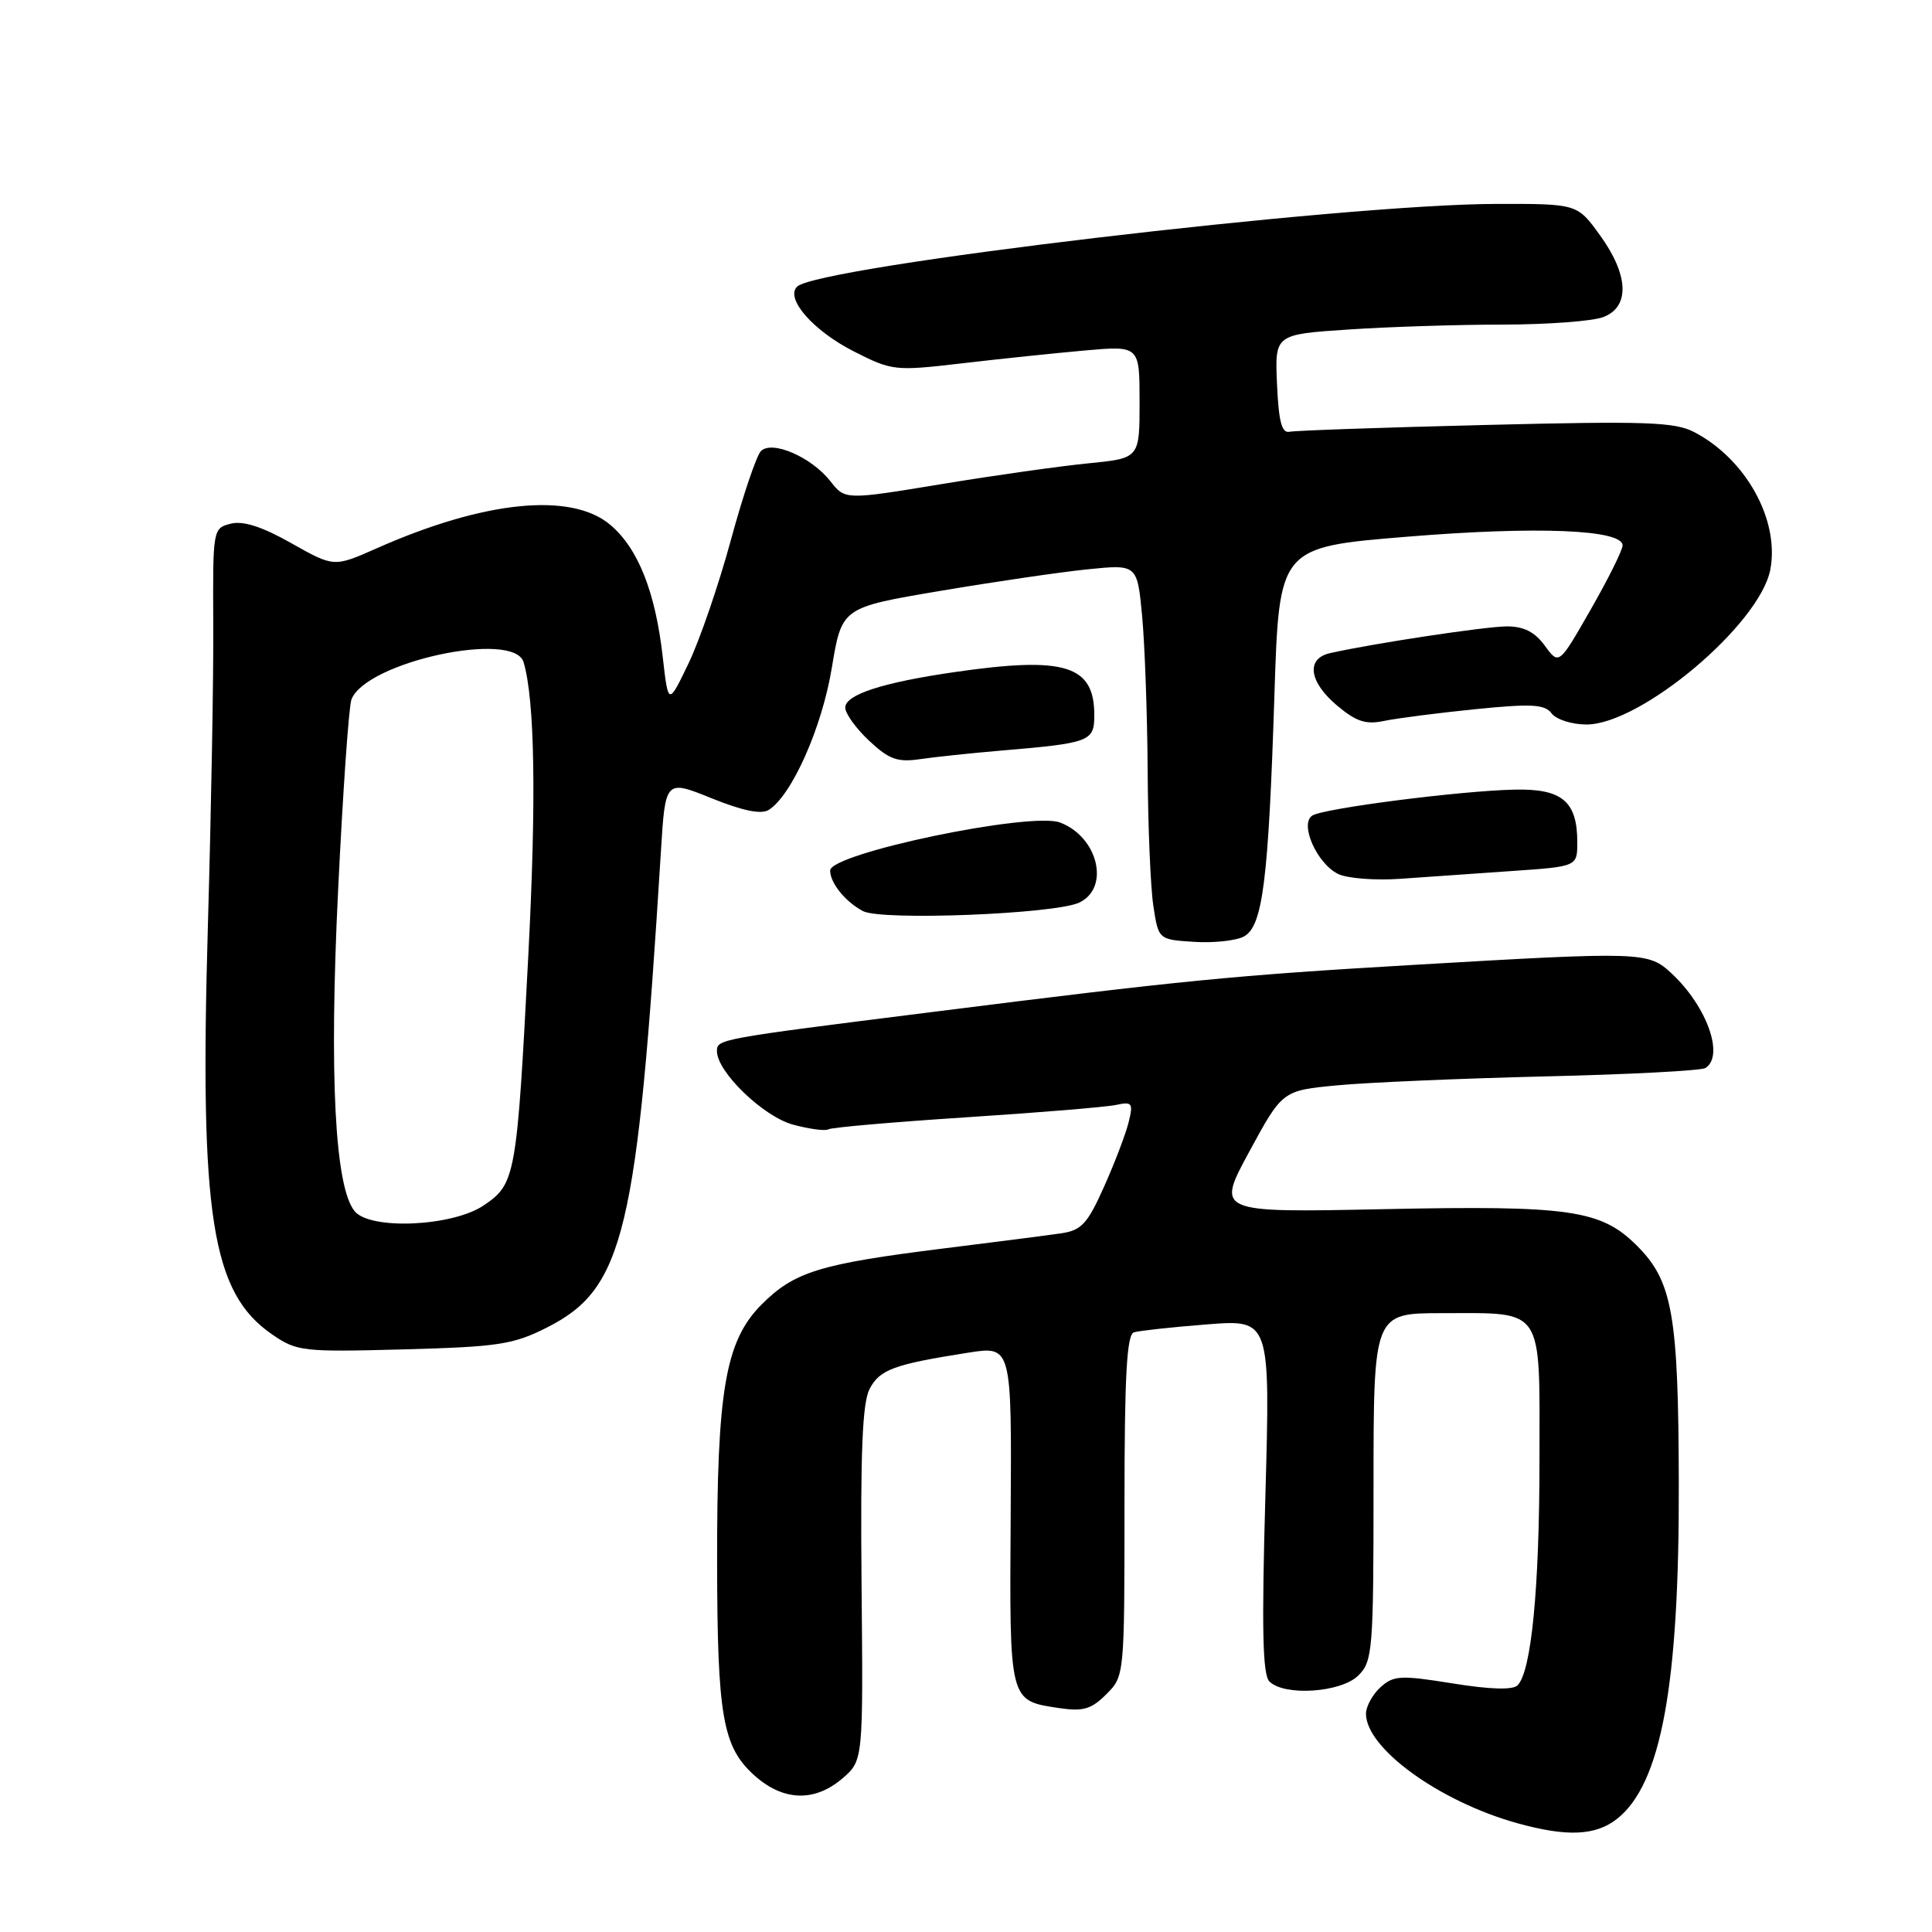 <?xml version="1.0" encoding="UTF-8" standalone="no"?>
<!DOCTYPE svg PUBLIC "-//W3C//DTD SVG 1.1//EN" "http://www.w3.org/Graphics/SVG/1.1/DTD/svg11.dtd" >
<svg xmlns="http://www.w3.org/2000/svg" xmlns:xlink="http://www.w3.org/1999/xlink" version="1.1" viewBox="0 0 256 256">
 <g >
 <path fill="currentColor"
d=" M 214.25 241.02 C 220.11 236.41 222.52 223.37 222.45 196.50 C 222.40 174.23 221.62 169.77 216.92 165.08 C 212.14 160.30 208.07 159.71 183.32 160.22 C 161.15 160.68 161.15 160.68 165.54 152.59 C 169.93 144.50 169.93 144.50 177.22 143.81 C 181.22 143.43 193.60 142.90 204.72 142.63 C 215.84 142.37 225.41 141.87 225.97 141.52 C 228.52 139.94 226.19 133.37 221.53 129.02 C 218.40 126.09 217.79 126.07 187.00 127.87 C 163.61 129.24 156.79 129.90 123.50 134.10 C 95.07 137.67 95.00 137.69 95.00 139.29 C 95.00 142.03 101.15 147.96 105.08 149.02 C 107.26 149.61 109.37 149.89 109.77 149.64 C 110.17 149.39 118.38 148.68 128.00 148.05 C 137.62 147.43 146.57 146.69 147.87 146.41 C 150.03 145.95 150.18 146.15 149.55 148.70 C 149.17 150.24 147.71 154.08 146.30 157.23 C 144.10 162.15 143.31 163.02 140.62 163.42 C 138.91 163.67 131.88 164.58 125.00 165.43 C 108.59 167.48 105.25 168.51 100.91 172.86 C 96.12 177.67 94.99 184.19 95.02 207.08 C 95.05 227.46 95.76 231.48 99.96 235.25 C 103.78 238.68 107.94 238.81 111.64 235.64 C 114.38 233.27 114.38 233.27 114.16 209.89 C 114.00 192.36 114.27 185.88 115.23 184.03 C 116.58 181.47 118.45 180.78 128.28 179.24 C 134.06 178.33 134.06 178.33 133.92 200.77 C 133.76 225.66 133.68 225.32 140.34 226.33 C 143.52 226.80 144.60 226.49 146.59 224.50 C 148.99 222.10 149.00 222.03 149.00 199.51 C 149.00 182.33 149.30 176.84 150.25 176.54 C 150.94 176.33 155.29 175.85 159.91 175.49 C 168.32 174.83 168.32 174.83 167.67 198.22 C 167.17 215.79 167.30 221.90 168.20 222.80 C 170.19 224.79 177.72 224.28 180.00 222.00 C 181.88 220.12 182.00 218.67 182.00 197.00 C 182.00 174.00 182.00 174.00 191.07 174.00 C 204.72 174.00 204.00 172.93 203.99 193.29 C 203.99 210.45 202.92 221.48 201.08 223.32 C 200.45 223.95 197.41 223.86 192.48 223.06 C 185.57 221.95 184.66 222.00 182.92 223.57 C 181.87 224.53 181.00 226.11 181.00 227.08 C 181.00 231.66 190.72 238.70 201.00 241.57 C 207.60 243.41 211.41 243.25 214.25 241.02 Z  M 72.48 175.90 C 82.69 170.73 84.43 163.46 87.57 112.90 C 88.16 103.30 88.16 103.30 94.28 105.77 C 98.41 107.44 100.87 107.94 101.86 107.32 C 104.93 105.38 108.91 96.42 110.22 88.50 C 111.54 80.50 111.54 80.50 124.52 78.31 C 131.66 77.10 140.47 75.81 144.09 75.44 C 150.69 74.77 150.69 74.77 151.34 81.64 C 151.69 85.41 152.02 94.58 152.07 102.00 C 152.11 109.42 152.45 117.53 152.82 120.00 C 153.50 124.50 153.50 124.50 158.22 124.80 C 160.81 124.97 163.78 124.65 164.82 124.09 C 167.32 122.76 168.08 116.70 168.87 92.00 C 169.50 72.50 169.50 72.50 186.53 71.11 C 203.68 69.71 215.00 70.17 215.00 72.27 C 215.00 72.89 213.10 76.71 210.78 80.76 C 206.57 88.13 206.57 88.13 204.70 85.56 C 203.37 83.74 201.92 83.00 199.67 83.00 C 196.84 83.01 182.11 85.23 176.25 86.54 C 173.02 87.26 173.43 90.34 177.18 93.50 C 179.72 95.63 180.99 96.04 183.43 95.52 C 185.12 95.17 190.55 94.47 195.50 93.97 C 202.98 93.22 204.69 93.32 205.61 94.54 C 206.22 95.34 208.29 96.00 210.21 96.00 C 217.44 96.00 233.22 82.70 234.58 75.45 C 235.81 68.89 231.34 60.83 224.50 57.26 C 221.92 55.91 218.09 55.78 196.88 56.31 C 183.33 56.64 171.63 57.05 170.87 57.21 C 169.84 57.43 169.43 55.86 169.21 50.90 C 168.92 44.31 168.92 44.31 178.71 43.66 C 184.09 43.30 193.31 43.01 199.18 43.01 C 205.06 43.00 211.02 42.56 212.43 42.02 C 216.00 40.67 215.83 36.44 211.99 31.15 C 208.99 27.00 208.99 27.00 198.24 27.02 C 177.86 27.06 108.31 35.29 105.61 37.99 C 104.02 39.58 107.80 43.87 113.19 46.59 C 118.20 49.13 118.59 49.18 127.42 48.15 C 132.41 47.56 139.76 46.80 143.75 46.44 C 151.00 45.80 151.00 45.80 151.00 53.26 C 151.00 60.72 151.00 60.72 144.25 61.39 C 140.54 61.75 131.76 62.99 124.74 64.15 C 111.98 66.25 111.98 66.25 110.03 63.76 C 107.51 60.56 102.30 58.30 100.83 59.77 C 100.24 60.36 98.45 65.65 96.85 71.54 C 95.25 77.43 92.73 84.78 91.25 87.87 C 88.55 93.50 88.55 93.50 87.81 87.00 C 86.84 78.41 84.53 72.62 80.85 69.53 C 75.67 65.17 64.14 66.34 49.88 72.67 C 44.25 75.16 44.25 75.16 38.61 71.98 C 34.72 69.78 32.23 68.98 30.58 69.39 C 28.21 69.99 28.19 70.10 28.26 82.75 C 28.30 89.76 27.98 107.65 27.55 122.50 C 26.43 161.18 28.02 171.31 36.09 176.84 C 39.34 179.07 40.14 179.16 53.50 178.80 C 66.06 178.46 68.01 178.16 72.48 175.90 Z  M 143.00 119.60 C 147.12 117.66 145.51 110.90 140.47 108.99 C 136.60 107.52 110.00 113.07 110.00 115.35 C 110.00 117.01 112.02 119.50 114.36 120.73 C 116.83 122.02 139.78 121.12 143.00 119.60 Z  M 200.25 115.42 C 209.00 114.82 209.00 114.82 209.00 111.60 C 209.00 106.17 206.97 104.48 200.66 104.63 C 193.43 104.79 175.45 107.10 173.90 108.06 C 172.15 109.14 174.49 114.44 177.32 115.81 C 178.52 116.39 182.20 116.68 185.50 116.45 C 188.80 116.22 195.44 115.76 200.25 115.42 Z  M 132.50 99.47 C 144.47 98.46 145.00 98.26 145.00 94.75 C 145.00 88.14 141.11 86.94 126.52 89.05 C 116.97 90.43 112.00 92.04 112.00 93.76 C 112.00 94.55 113.43 96.53 115.17 98.16 C 117.81 100.63 118.93 101.03 121.92 100.59 C 123.89 100.30 128.65 99.80 132.50 99.47 Z  M 47.00 160.50 C 44.37 157.34 43.61 142.51 44.80 117.98 C 45.43 104.96 46.22 93.58 46.57 92.68 C 48.48 87.71 68.12 83.46 69.38 87.75 C 70.86 92.76 71.08 105.85 70.01 126.48 C 68.48 155.98 68.32 156.87 64.08 159.73 C 59.94 162.52 49.08 163.01 47.00 160.50 Z "/>
</g>
</svg>
